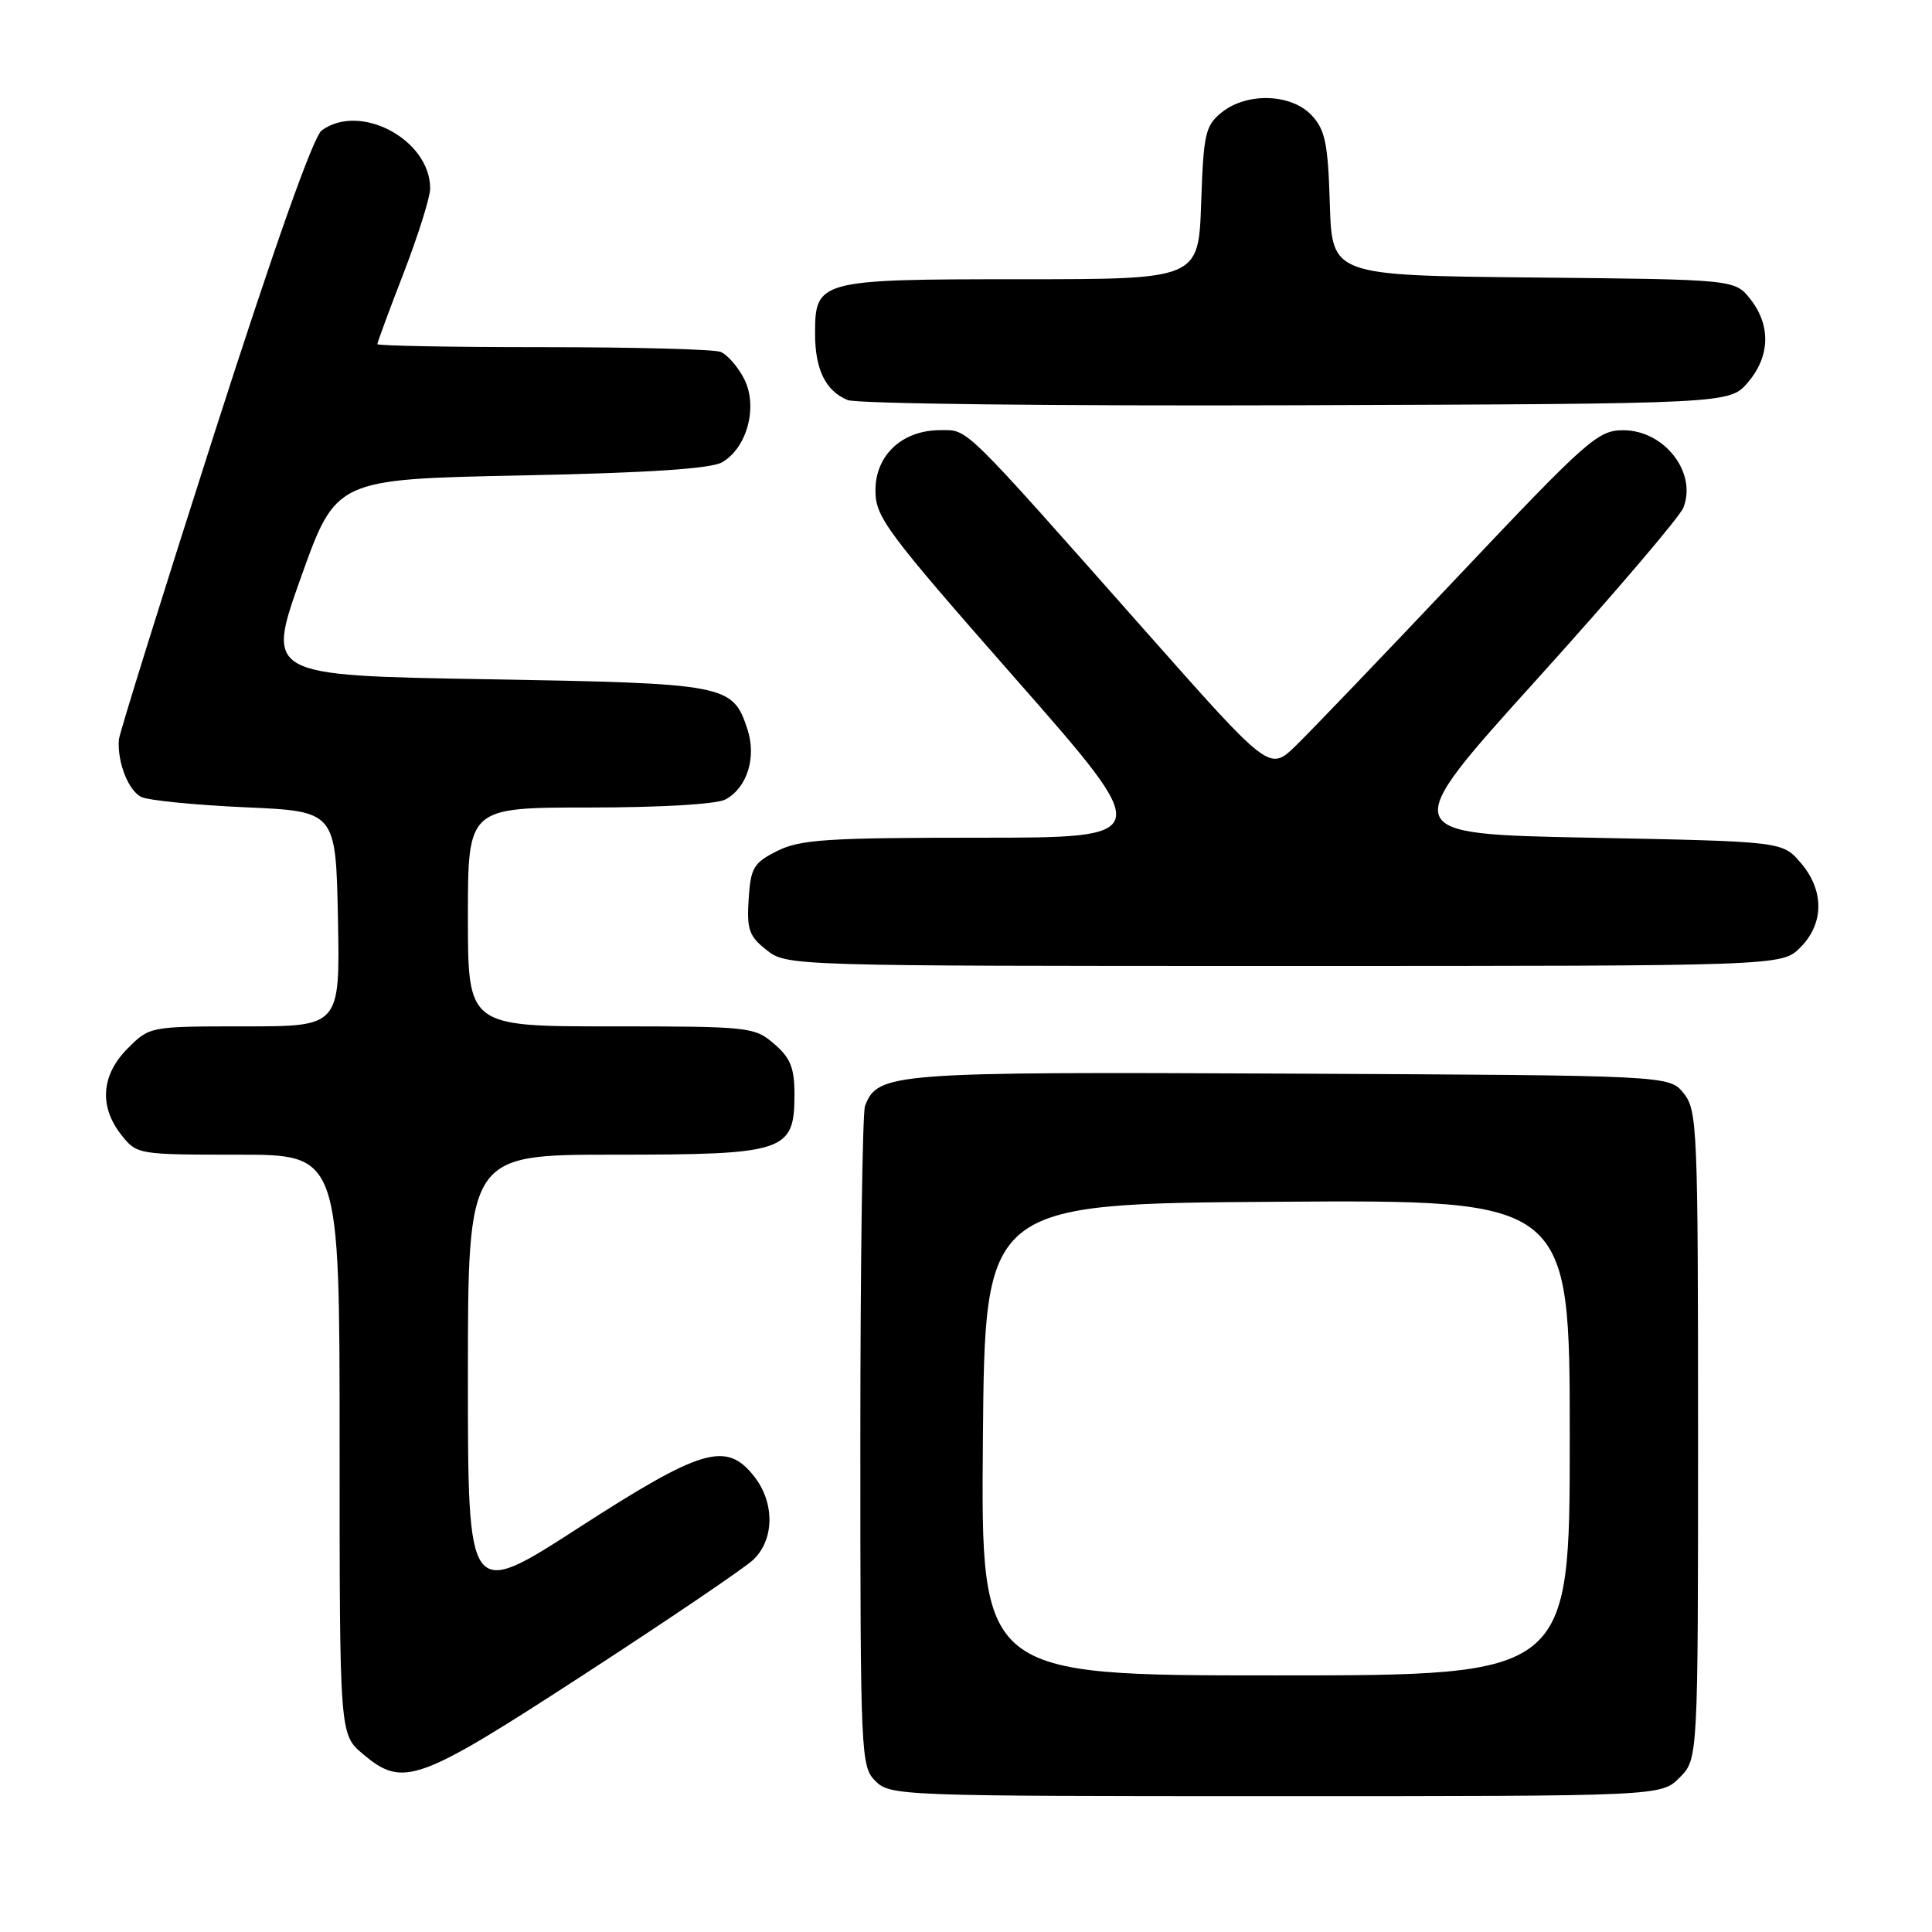 <?xml version="1.0" encoding="UTF-8" standalone="no"?>
<!DOCTYPE svg PUBLIC "-//W3C//DTD SVG 1.1//EN" "http://www.w3.org/Graphics/SVG/1.1/DTD/svg11.dtd" >
<svg xmlns="http://www.w3.org/2000/svg" xmlns:xlink="http://www.w3.org/1999/xlink" version="1.1" viewBox="0 0 256 256">
 <g >
 <path fill="currentColor"
d=" M 222.55 235.55 C 225.00 233.09 225.00 233.09 225.00 190.16 C 225.00 149.37 224.90 147.10 223.09 144.86 C 221.18 142.50 221.18 142.50 171.02 142.26 C 118.07 142.01 116.31 142.14 114.62 146.54 C 114.28 147.44 114.00 167.48 114.00 191.08 C 114.00 232.67 114.06 234.06 116.00 236.00 C 117.95 237.95 119.33 238.00 169.05 238.00 C 220.09 238.00 220.09 238.00 222.55 235.55 Z  M 77.35 221.90 C 88.43 214.70 98.51 207.87 99.75 206.73 C 102.62 204.08 102.70 199.16 99.93 195.63 C 96.24 190.94 93.01 191.89 76.64 202.46 C 62.00 211.91 62.00 211.91 62.00 182.46 C 62.00 153.00 62.00 153.00 81.39 153.00 C 104.10 153.00 105.27 152.61 105.27 145.00 C 105.27 141.50 104.74 140.17 102.58 138.32 C 99.97 136.07 99.31 136.00 80.94 136.00 C 62.00 136.00 62.00 136.00 62.00 121.50 C 62.00 107.00 62.00 107.00 78.07 107.00 C 87.48 107.00 94.95 106.56 96.11 105.94 C 99.01 104.39 100.27 100.35 99.03 96.60 C 97.08 90.69 96.32 90.55 64.37 90.00 C 35.25 89.50 35.25 89.50 39.88 76.50 C 44.52 63.50 44.52 63.50 69.01 63.00 C 85.86 62.66 94.18 62.11 95.67 61.26 C 99.02 59.34 100.47 53.82 98.59 50.18 C 97.76 48.57 96.35 46.96 95.46 46.62 C 94.56 46.28 83.97 46.00 71.92 46.00 C 59.86 46.00 50.00 45.82 50.00 45.60 C 50.00 45.38 51.57 41.12 53.50 36.14 C 55.42 31.15 57.00 26.13 57.00 24.97 C 57.00 18.51 47.73 13.55 42.63 17.28 C 41.51 18.10 36.36 32.65 28.37 57.53 C 21.50 78.96 15.82 97.17 15.75 98.00 C 15.52 100.97 17.02 104.80 18.74 105.61 C 19.71 106.06 25.90 106.68 32.50 106.97 C 44.50 107.50 44.50 107.50 44.78 121.75 C 45.05 136.00 45.05 136.00 32.45 136.00 C 19.85 136.00 19.84 136.00 16.92 138.92 C 13.41 142.44 13.10 146.59 16.07 150.37 C 18.13 152.98 18.26 153.00 31.57 153.00 C 45.00 153.00 45.00 153.00 45.00 191.41 C 45.00 229.82 45.00 229.82 48.08 232.41 C 53.42 236.91 55.28 236.24 77.35 221.90 Z  M 238.55 125.55 C 241.72 122.37 241.74 117.97 238.59 114.31 C 236.18 111.50 236.18 111.50 210.66 111.00 C 185.14 110.50 185.14 110.50 203.66 90.00 C 213.85 78.72 222.58 68.49 223.06 67.26 C 224.89 62.60 220.52 57.00 215.08 57.01 C 211.73 57.01 210.32 58.26 193.31 76.26 C 183.31 86.84 173.57 97.00 171.67 98.84 C 168.21 102.18 168.21 102.18 151.97 83.84 C 127.20 55.86 128.36 57.00 124.58 57.00 C 119.55 57.00 116.00 60.30 116.00 64.98 C 116.00 68.52 117.38 70.38 134.53 89.90 C 153.07 111.00 153.07 111.00 129.78 111.00 C 109.62 111.00 106.03 111.24 103.00 112.75 C 99.85 114.33 99.47 114.96 99.20 119.14 C 98.94 123.16 99.25 124.05 101.58 125.89 C 104.26 127.99 104.62 128.00 170.18 128.00 C 236.09 128.00 236.09 128.00 238.55 125.55 Z  M 231.59 50.69 C 234.54 47.26 234.68 43.13 231.94 39.65 C 229.88 37.03 229.88 37.03 203.19 36.77 C 176.50 36.50 176.50 36.50 176.21 27.02 C 175.96 18.96 175.60 17.20 173.79 15.27 C 171.08 12.39 165.20 12.21 161.86 14.91 C 159.71 16.65 159.47 17.73 159.16 26.91 C 158.81 37.00 158.81 37.00 135.24 37.00 C 108.47 37.00 108.00 37.13 108.00 44.22 C 108.00 48.96 109.40 51.81 112.32 53.01 C 113.53 53.50 139.98 53.81 171.84 53.70 C 229.17 53.50 229.17 53.50 231.59 50.69 Z  M 130.24 190.75 C 130.50 159.50 130.50 159.50 169.25 159.24 C 208.00 158.98 208.00 158.98 208.00 190.49 C 208.00 222.00 208.00 222.00 168.99 222.00 C 129.97 222.00 129.97 222.00 130.24 190.75 Z "/>
</g>
</svg>